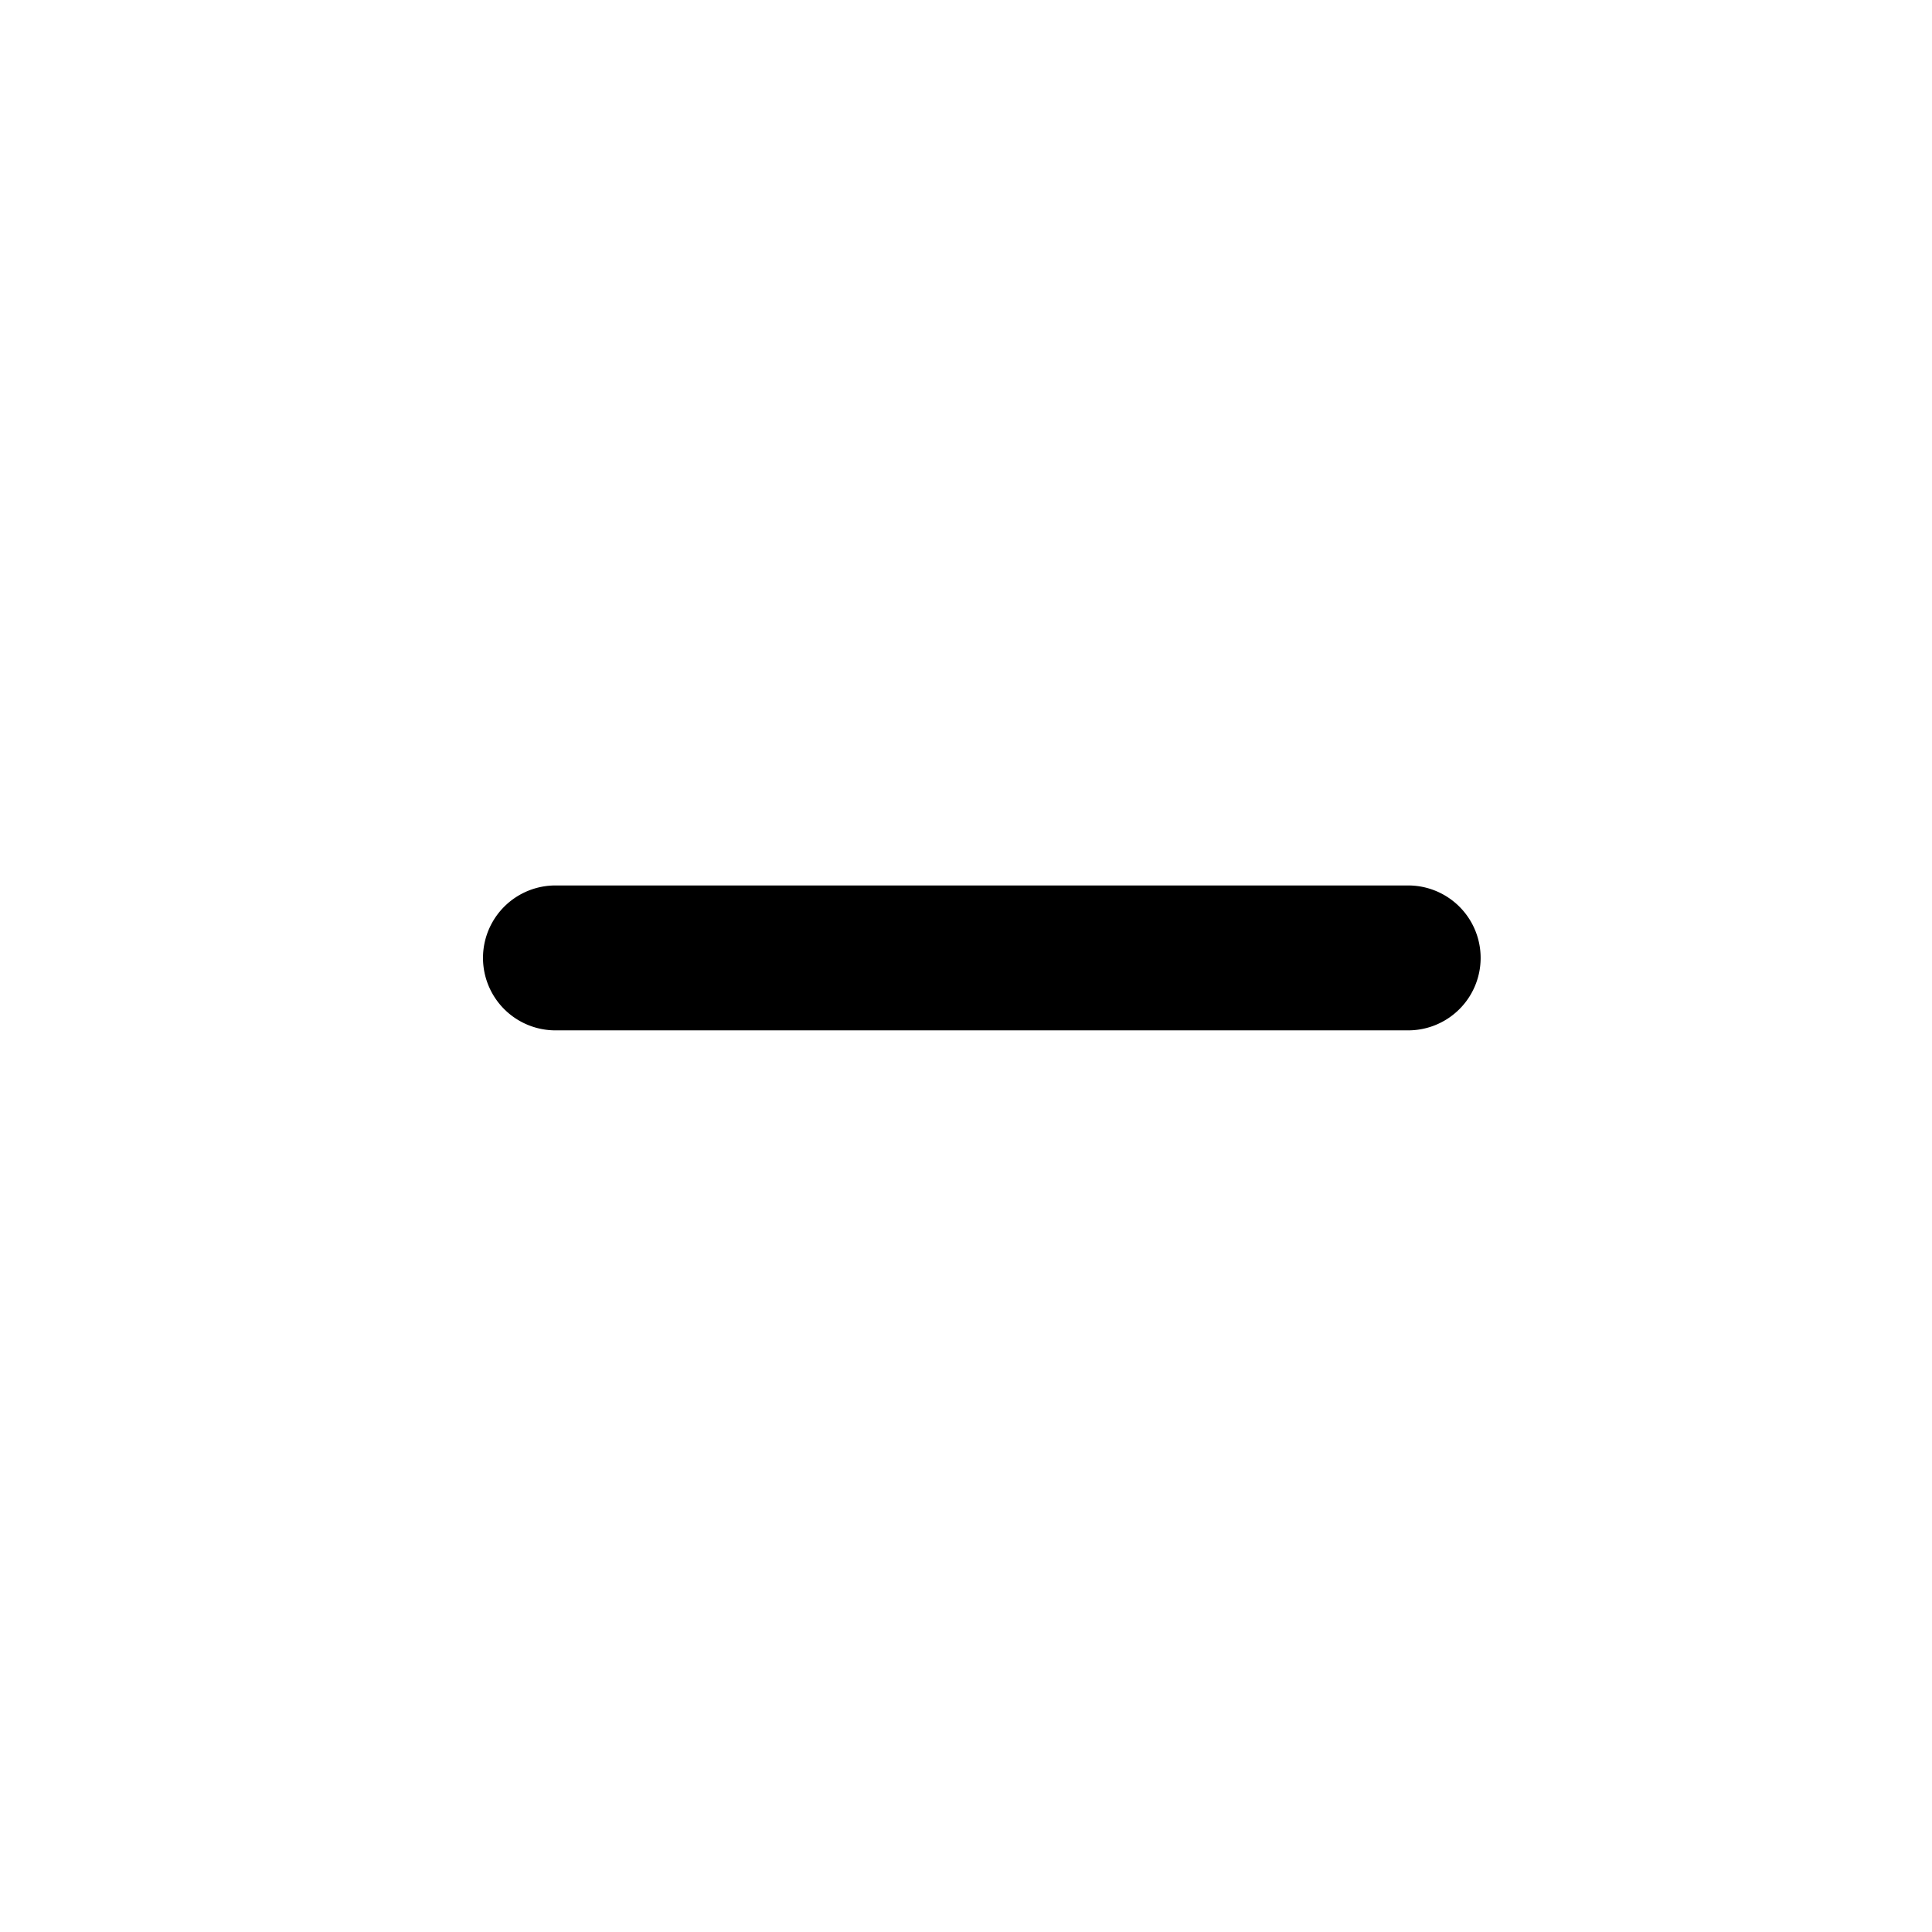 <svg xmlns="http://www.w3.org/2000/svg" width="16" height="16" viewBox="0 0 16 16"><defs><style>.a,.b{fill:#000;}.a{opacity:0;}</style></defs><rect class="a" width="16" height="16"/><path class="b" d="M6.4,12.3h7.062a.6.6,0,1,0,0-1.2H6.4a.6.6,0,0,0,0,1.2Z" transform="translate(-1.8 -3.767)"/><style type="text/css" media="screen">path{vector-effect:non-scaling-stroke}</style></svg>